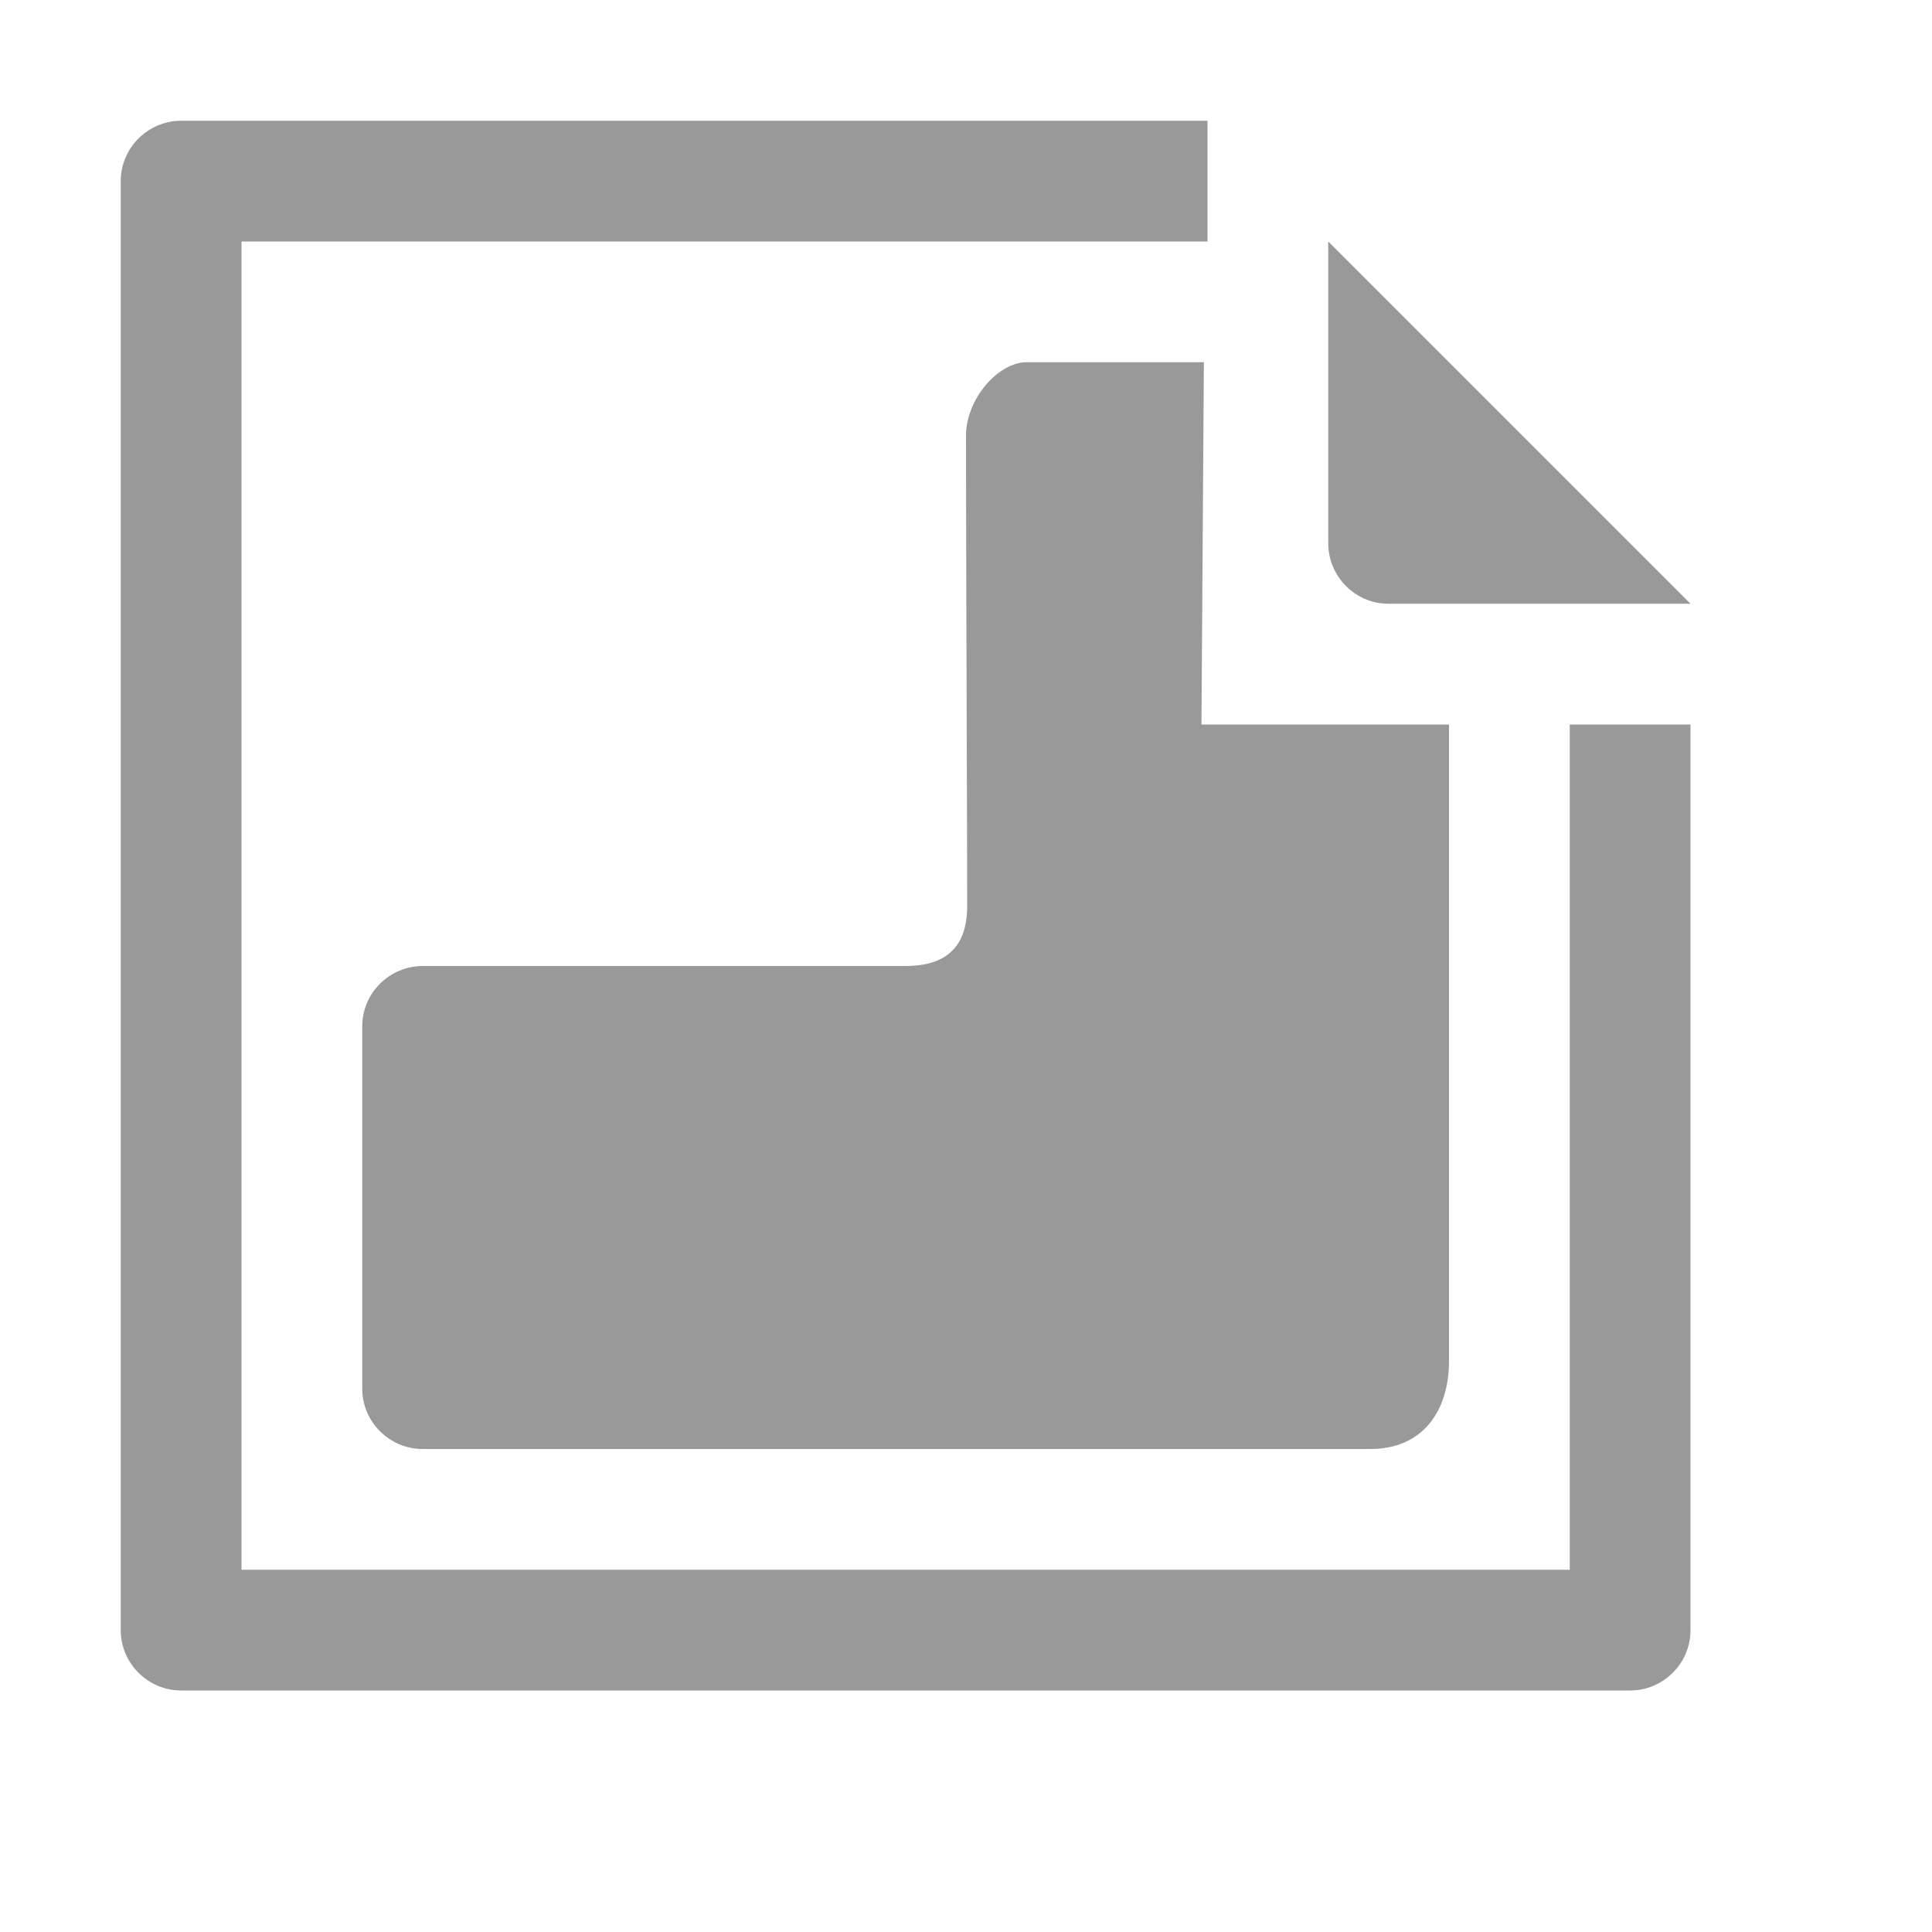 <svg xmlns="http://www.w3.org/2000/svg" viewBox="0 0 16 16" width="16" height="16">
<cis-name>cad-part</cis-name>
<path fill-rule="evenodd" clip-rule="evenodd" fill="#999999" d="M7.5,8c0.42,0,0.51-0.25,0.51-0.5C8.01,7,8,4.61,8,3.61
	C8,3.3,8.27,3,8.5,3c0.14,0,0.75,0,1.47,0L9.95,6L12,6v1c0,0,0,3.27,0,4.27C12,11.7,11.77,12,11.35,12c-1,0-1.35,0-1.35,0H3.5
	C3.23,12,3,11.78,3,11.5v-3C3,8.22,3.23,8,3.5,8H7.5z M11,2v2.5C11,4.77,11.22,5,11.5,5H14L11,2z M14,13.5c0,0.28-0.23,0.5-0.5,0.5
	h-12C1.23,14,1,13.78,1,13.5v-12C1,1.22,1.23,1,1.5,1H10v1H2v11h11V6h1V13.5z"/>
</svg>
